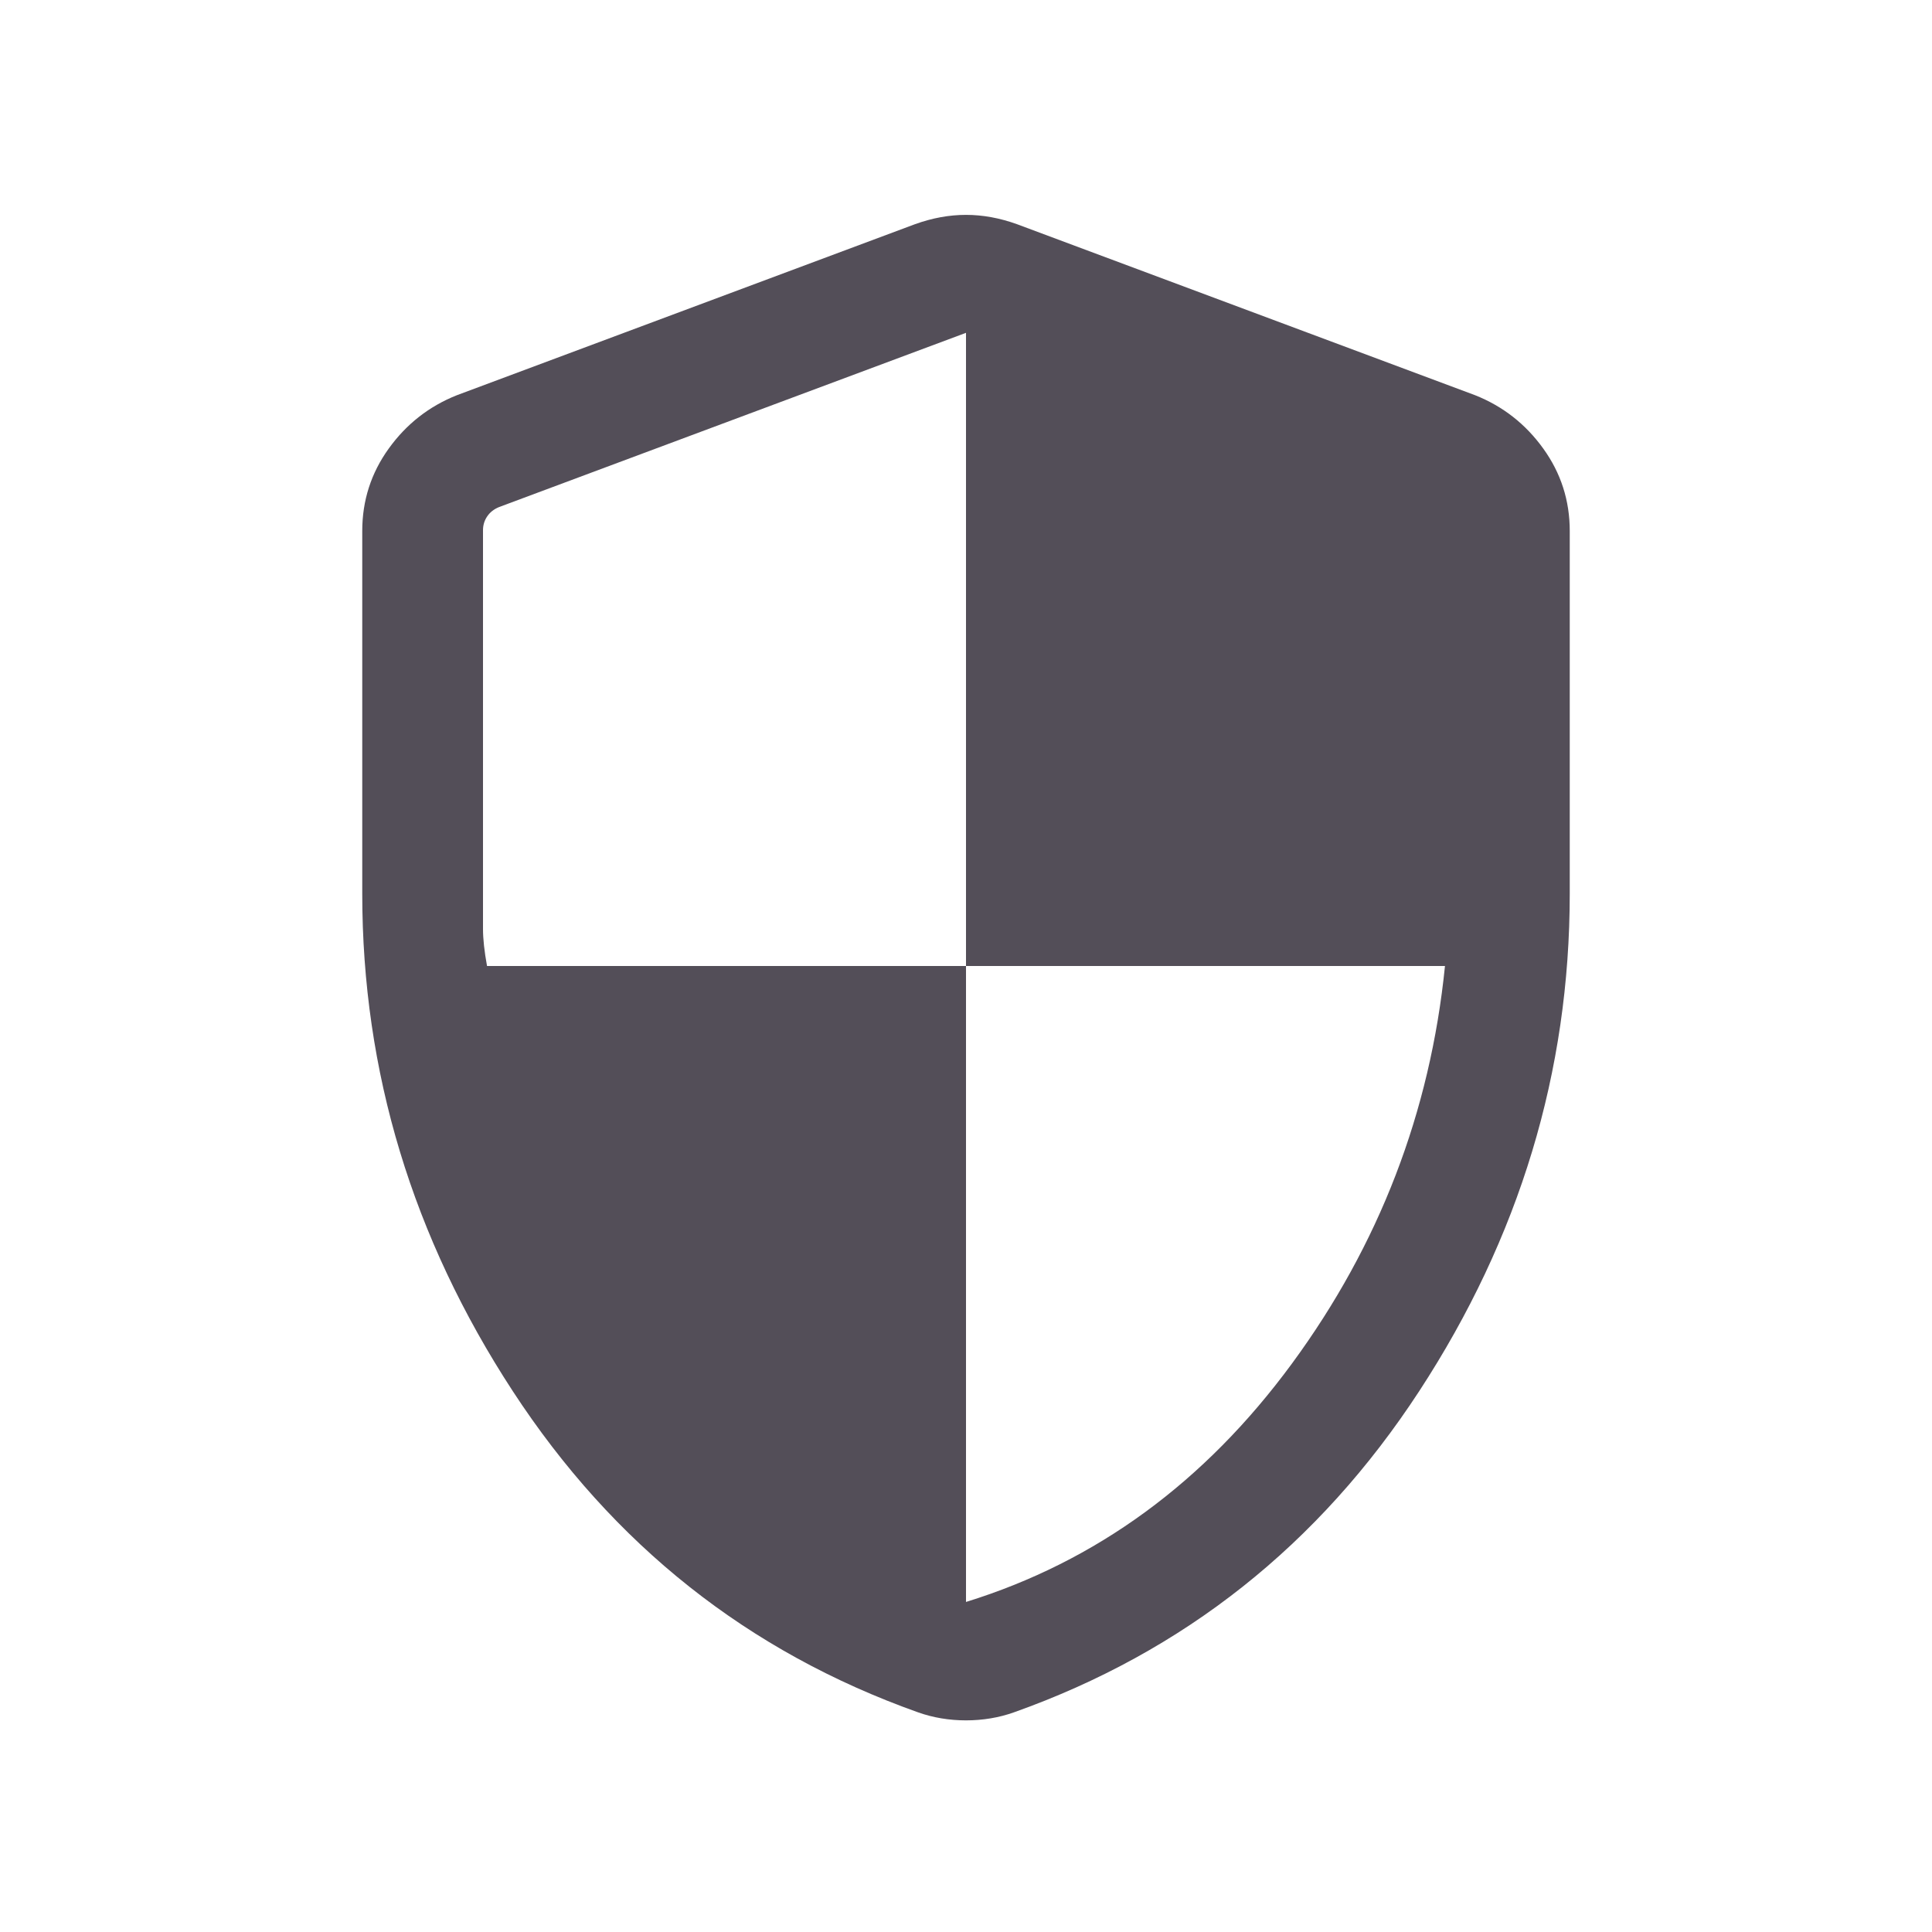 <svg xmlns="http://www.w3.org/2000/svg" height="24px" viewBox="0 -960 960 960" width="24px" fill="#534e58"><path d="M480-164q97-30 162-118.5T718-480H480v-314.62l-231.92 86.54q-3.85 1.54-5.96 4.62-2.12 3.08-2.12 6.92v198.16q0 7.38 2 18.38h238v316Zm0 58.84q-6.23 0-12.23-1t-11.62-3q-126.53-45-201.34-159.57Q180-383.31 180-516v-180.15q0-22.7 13.16-40.96 13.15-18.27 33.84-26.5l227.69-85q12.85-4.62 25.31-4.62 12.46 0 25.31 4.62l227.69 85q20.69 8.23 33.84 26.5Q780-718.85 780-696.15V-516q0 132.69-74.81 247.27-74.81 114.57-201.34 159.57-5.62 2-11.62 3-6 1-12.23 1Z"/></svg>